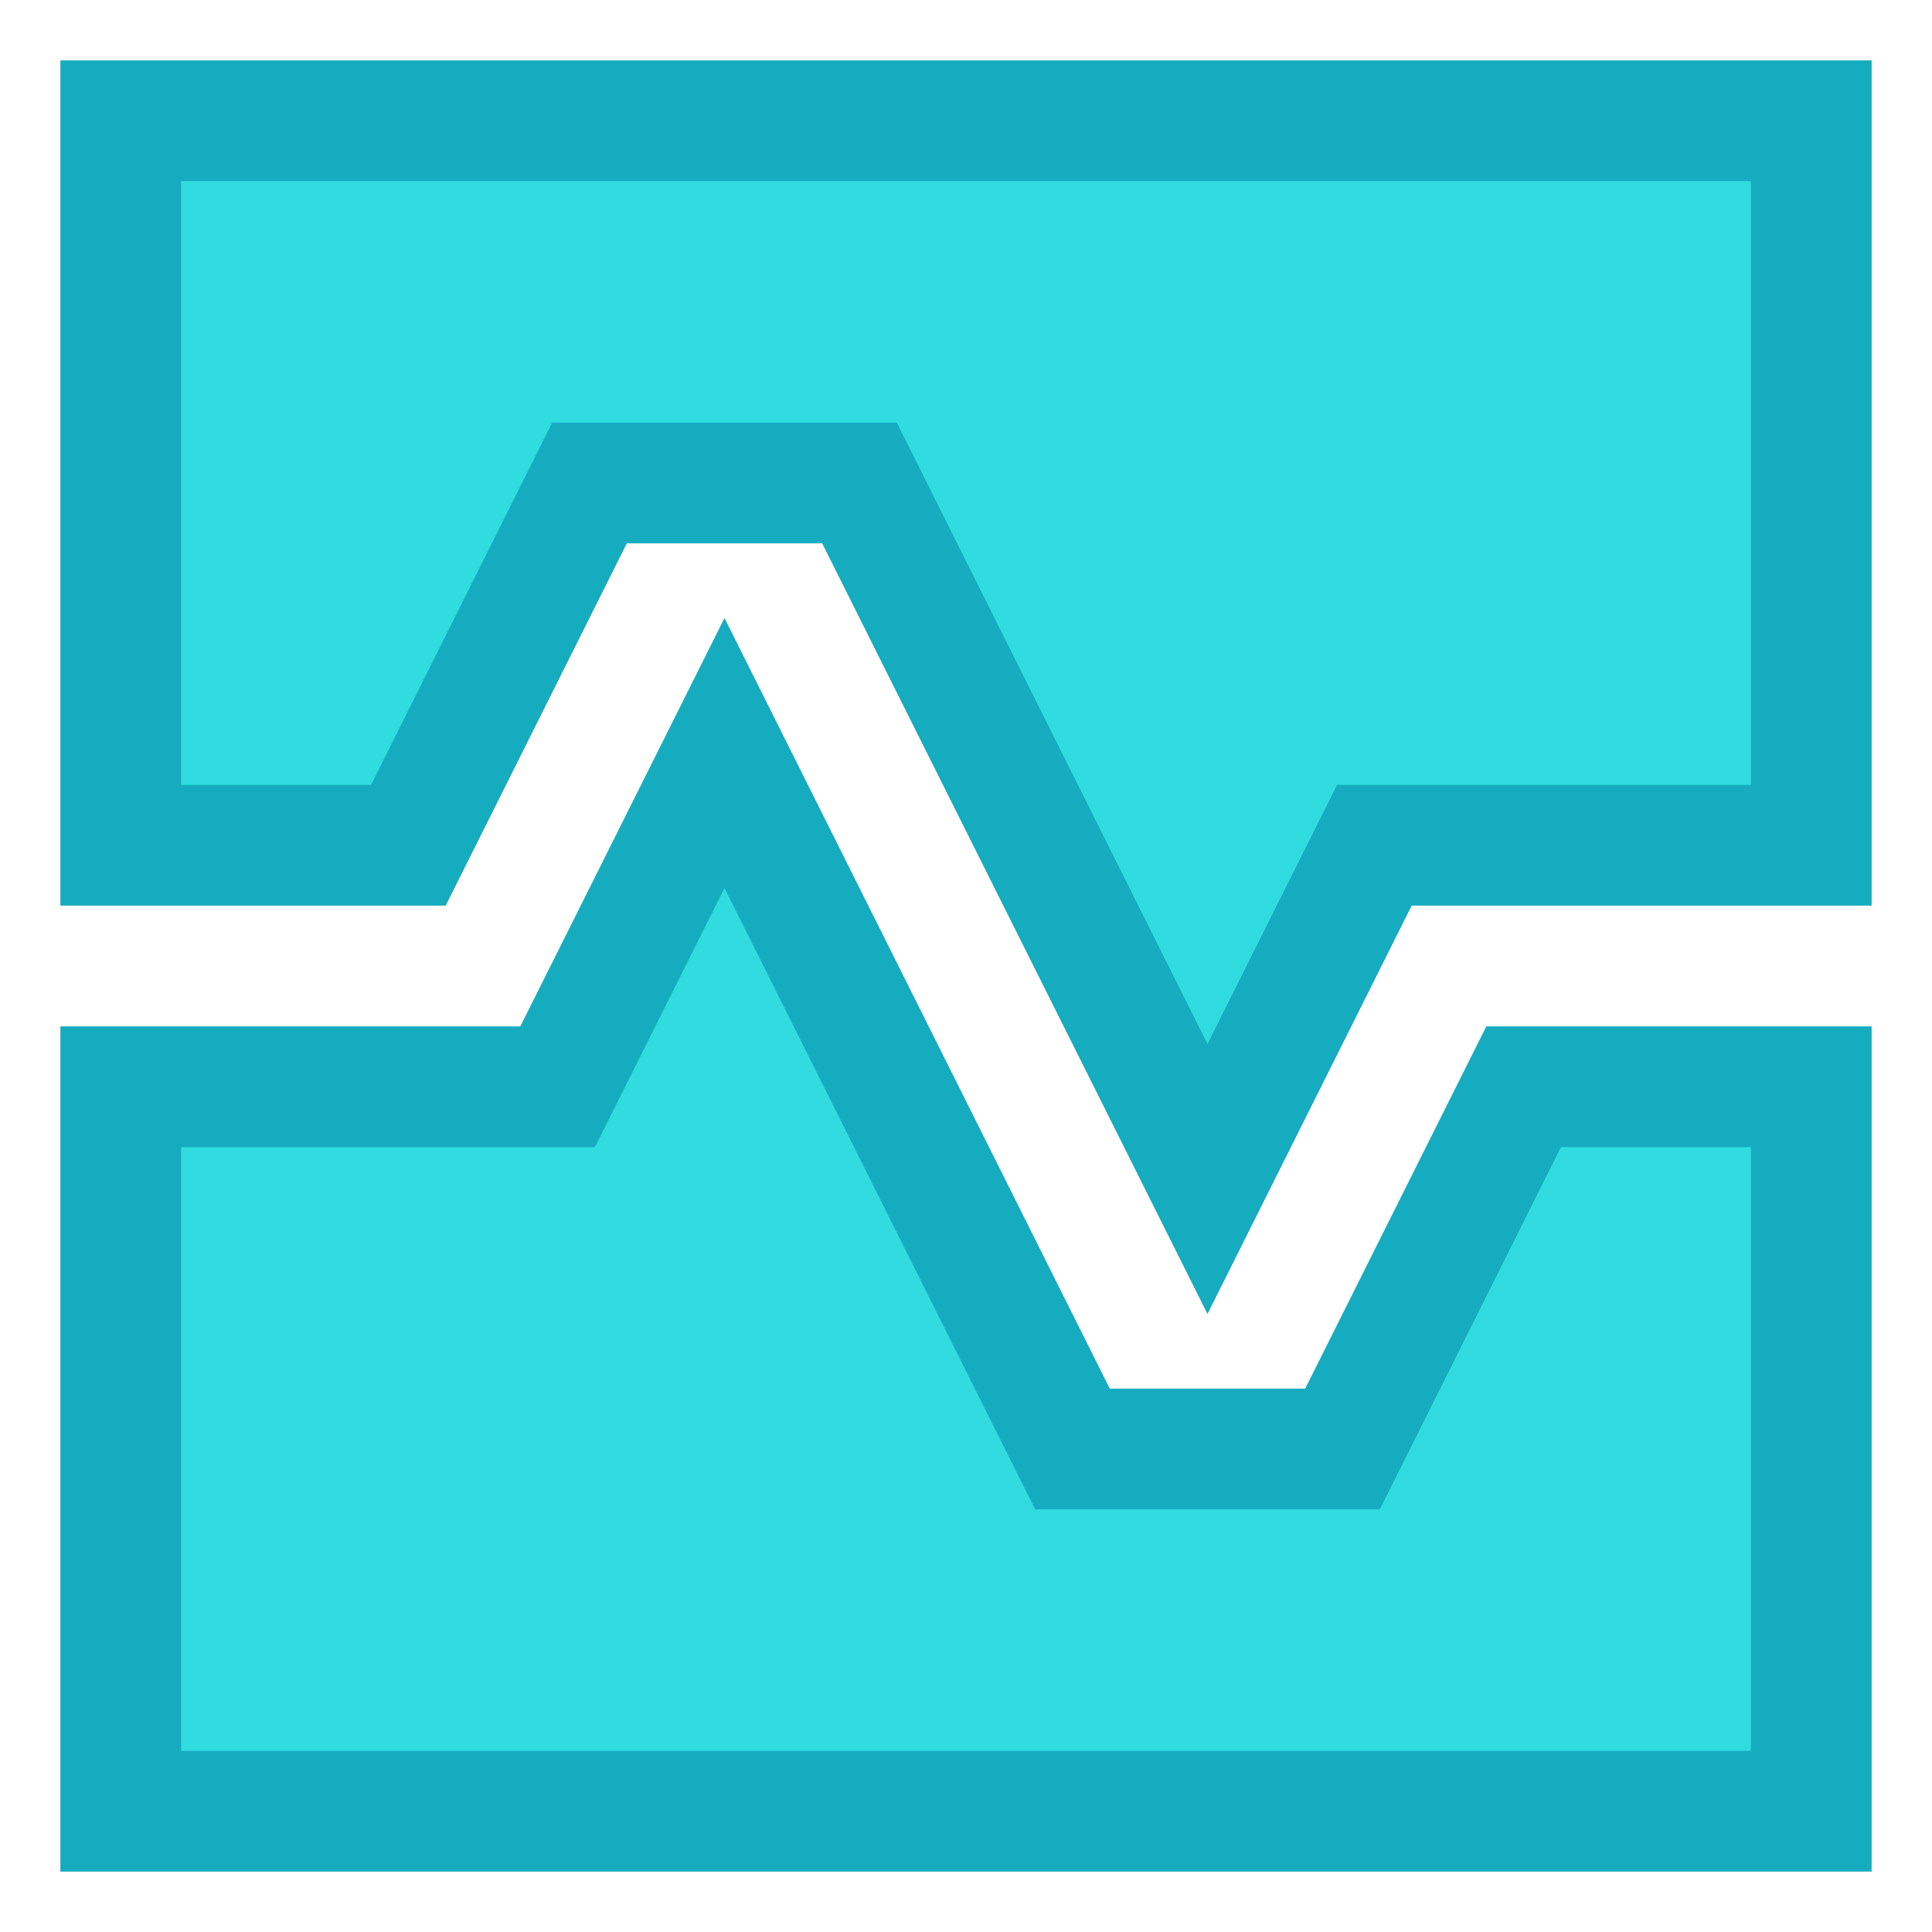 <svg viewBox="0 0 16 16" fill="none" xmlns="http://www.w3.org/2000/svg" stroke="#16acc0"><g id="SVGRepo_bgCarrier" stroke-width="0"></g><g id="SVGRepo_tracerCarrier" stroke-linecap="round" stroke-linejoin="round"></g><g id="SVGRepo_iconCarrier"> <path d="M15 1H1V7H3.382L4.882 4L7.118 4L10 9.764L11.382 7H15V1Z" fill="#30dcdf"></path> <path d="M15 9H12.618L11.118 12L8.882 12L6 6.236L4.618 9H1V15H15V9Z" fill="#30dcdf"></path> </g></svg>